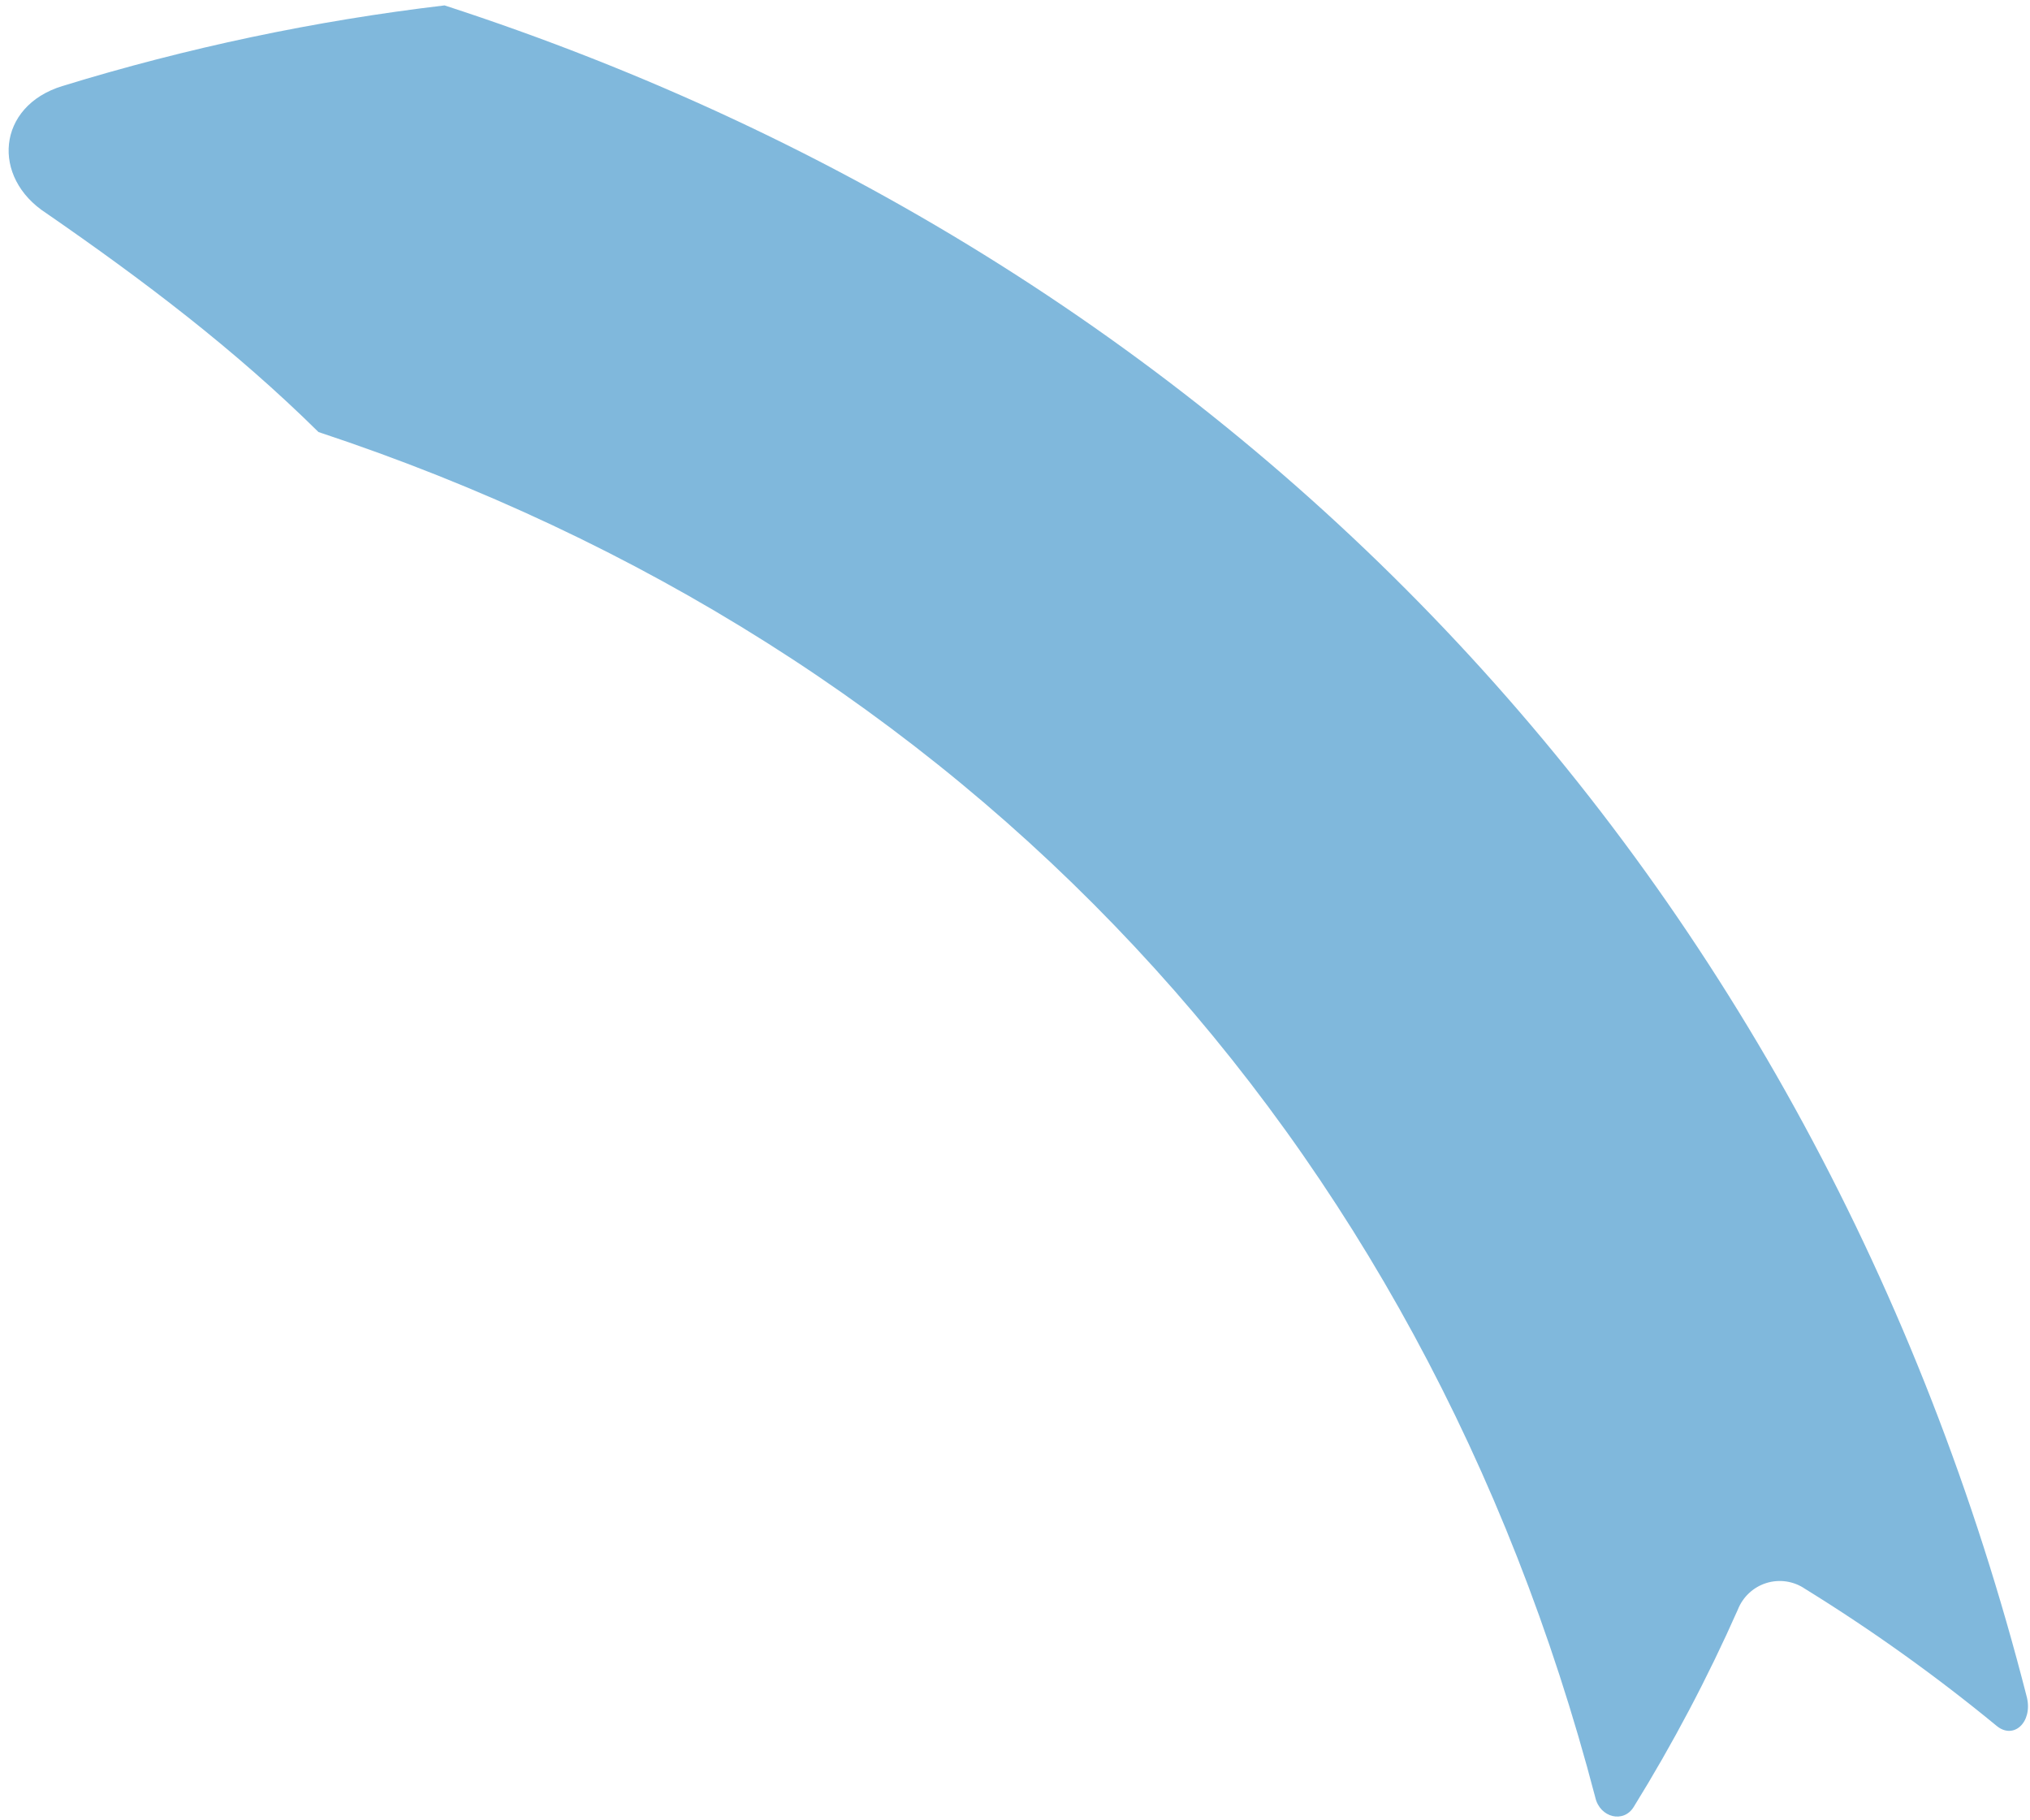 <svg width="232" height="208" viewBox="0 0 232 208" fill="none" xmlns="http://www.w3.org/2000/svg">
<path d="M5.274 24.351C-1.014 20.285 -0.375 12.142 7.118 9.835C21.377 5.451 36 2.366 50.809 0.618C142.132 30.292 207.799 100.563 231.651 193.977C232.301 196.8 230.142 198.791 228.214 197.232C221.259 191.51 213.927 186.266 206.269 181.537C205.631 181.104 204.904 180.822 204.142 180.709C203.381 180.597 202.604 180.658 201.869 180.887C201.133 181.117 200.459 181.509 199.895 182.035C199.33 182.561 198.891 183.208 198.608 183.928C195.165 191.7 191.194 199.225 186.724 206.449C185.561 208.377 182.846 207.692 182.322 205.396C162.536 129.71 110.377 73.849 36.399 49.369C26.831 39.92 16.33 31.988 5.274 24.351Z" fill="#0373BA" fill-opacity="0.5"/>
</svg>
